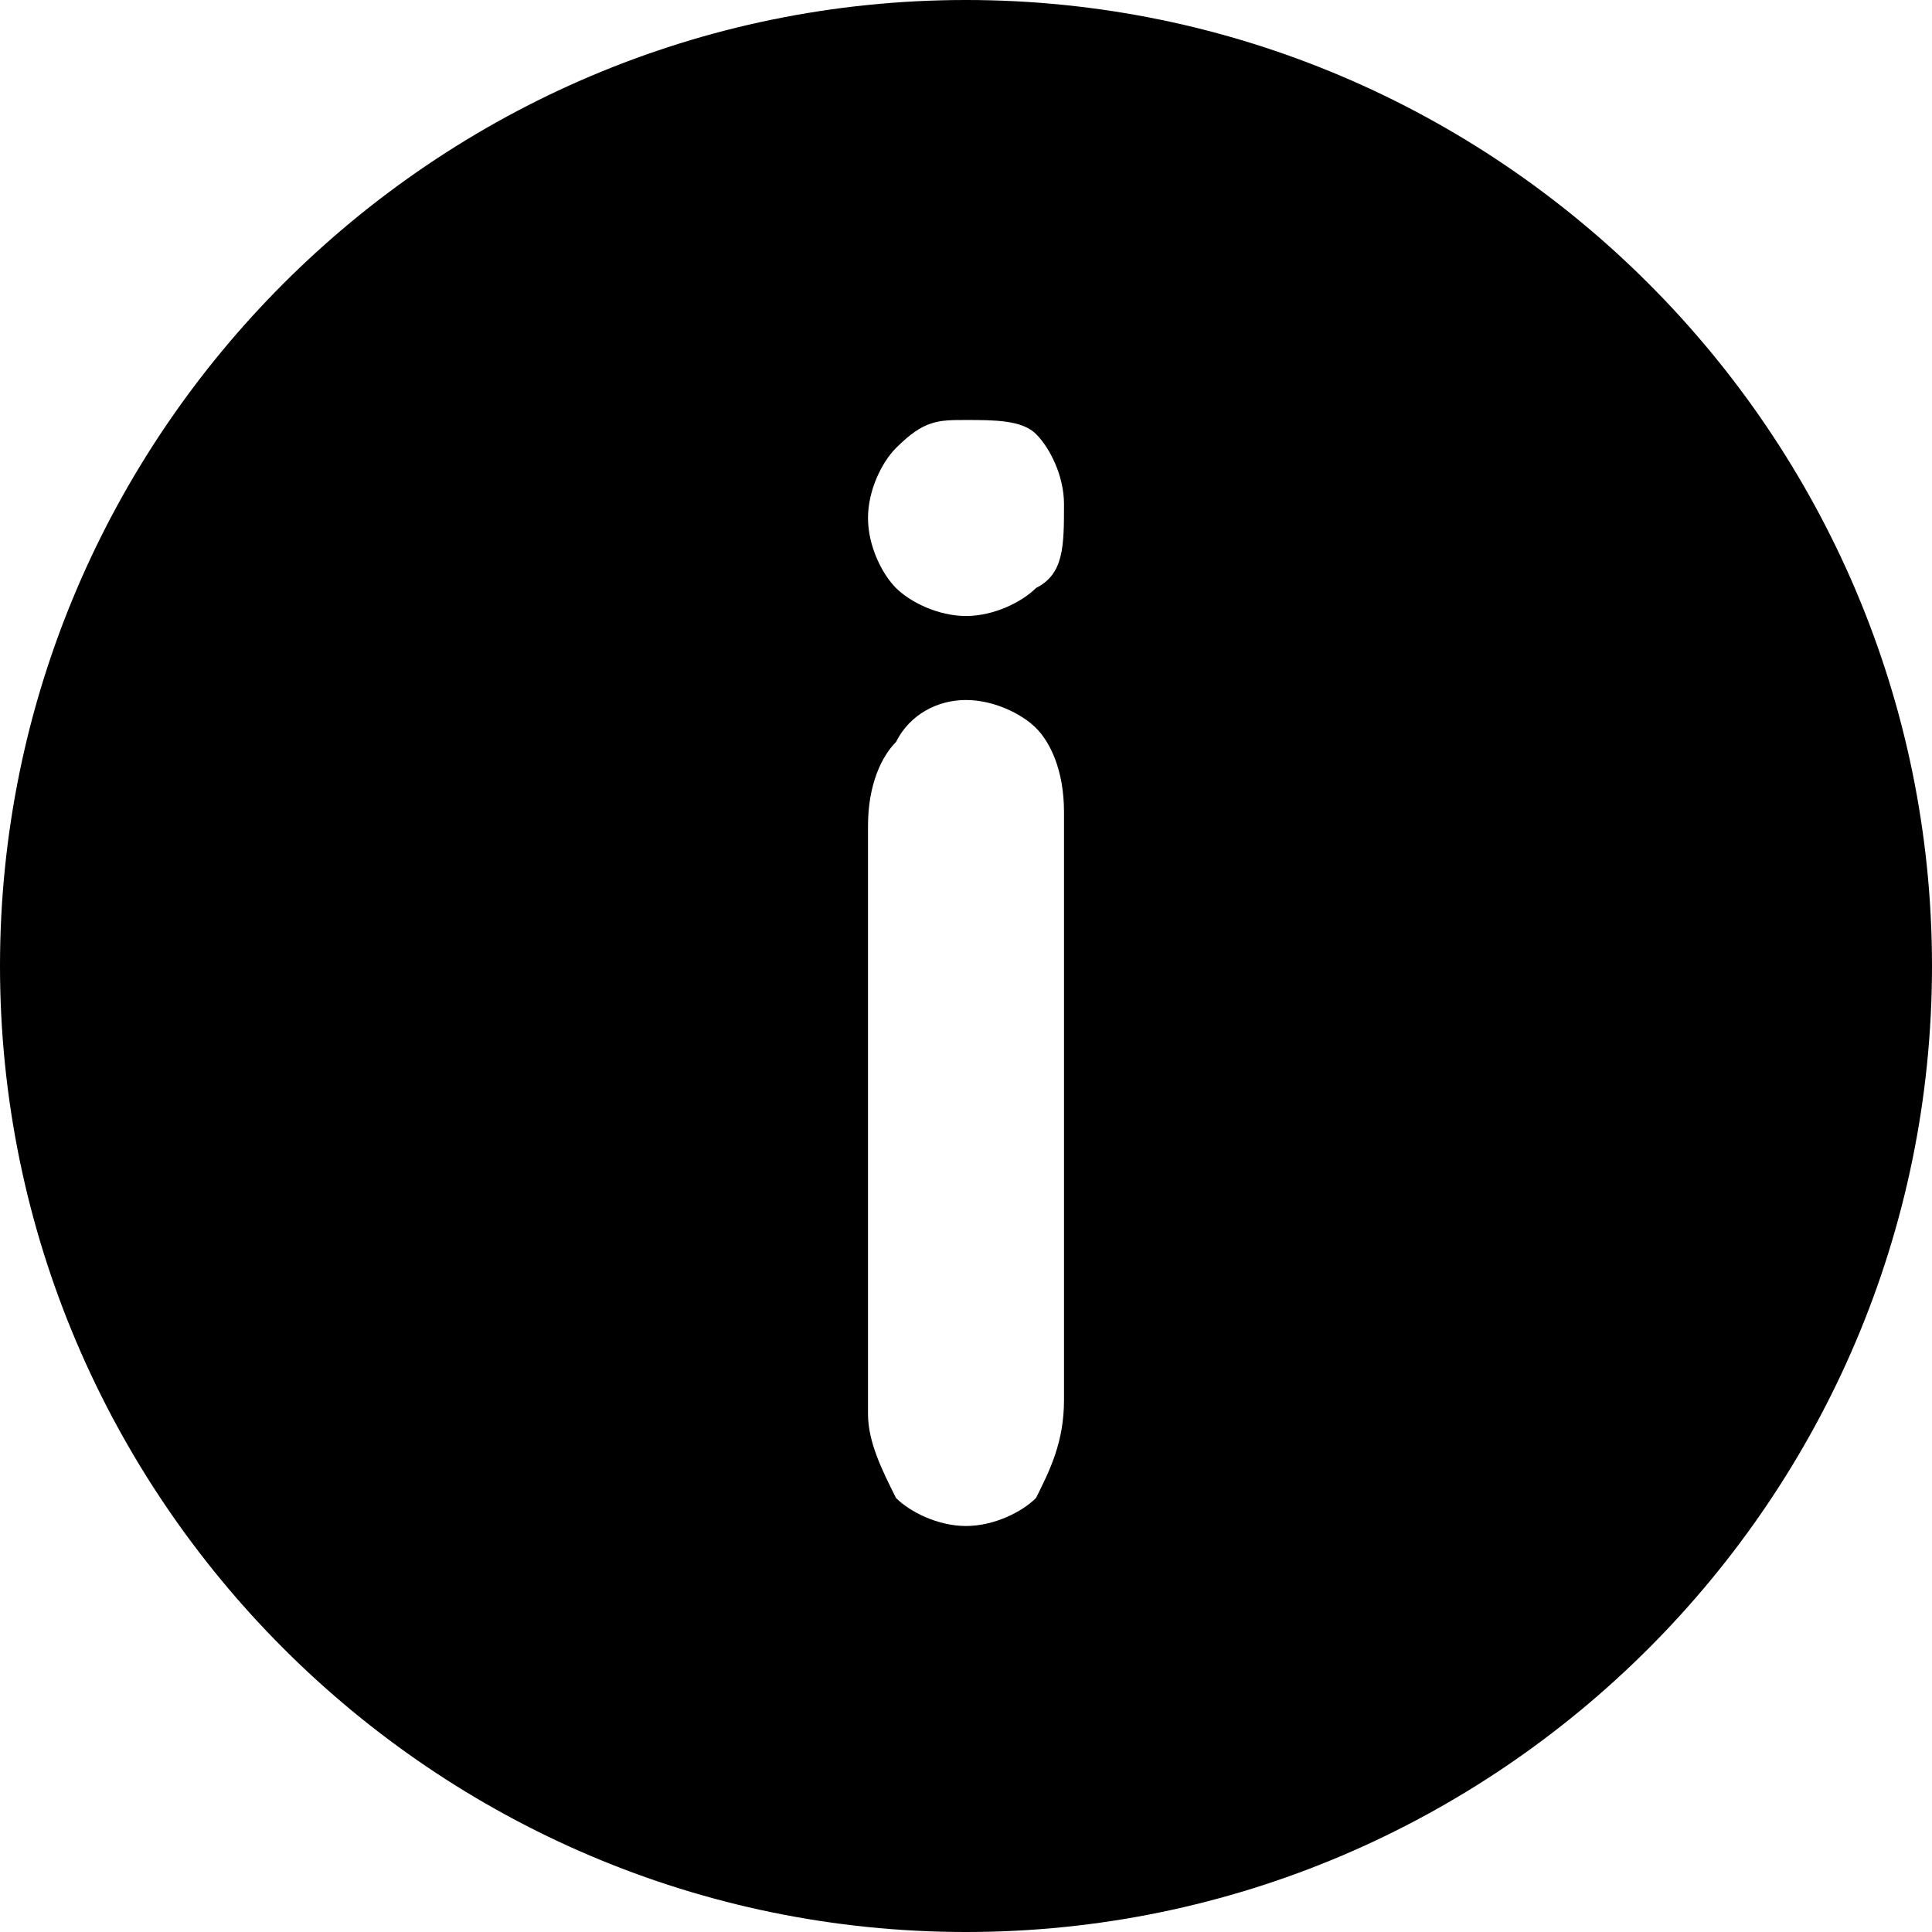 <?xml version="1.0" encoding="utf-8"?>
<!-- Generator: Adobe Illustrator 16.0.0, SVG Export Plug-In . SVG Version: 6.00 Build 0)  -->
<!DOCTYPE svg PUBLIC "-//W3C//DTD SVG 1.1//EN" "http://www.w3.org/Graphics/SVG/1.1/DTD/svg11.dtd">
<svg version="1.1" id="圖層_1" xmlns="http://www.w3.org/2000/svg" xmlns:xlink="http://www.w3.org/1999/xlink" x="0px" y="0px"
	 width="13.8px" height="13.8px" viewBox="0 0 13.8 13.8" style="enable-background:new 0 0 13.8 13.8;" xml:space="preserve">
<path d="M6.9,0C3.1,0,0,3.1,0,6.9c0,3.8,3.1,6.9,6.9,6.9c3.8,0,6.9-3.1,6.9-6.9C13.8,3.1,10.7,0,6.9,0 M7.6,10
	c0,0.3-0.1,0.5-0.2,0.7c-0.1,0.1-0.3,0.2-0.5,0.2c-0.2,0-0.4-0.1-0.5-0.2c-0.1-0.2-0.2-0.4-0.2-0.6V5.9c0-0.3,0.1-0.5,0.2-0.6
	C6.5,5.1,6.7,5,6.9,5c0.2,0,0.4,0.1,0.5,0.2c0.1,0.1,0.2,0.3,0.2,0.6V10z M7.4,4.2C7.3,4.3,7.1,4.4,6.9,4.4c-0.2,0-0.4-0.1-0.5-0.2
	C6.3,4.1,6.2,3.9,6.2,3.7c0-0.2,0.1-0.4,0.2-0.5C6.6,3,6.7,3,6.9,3C7.1,3,7.3,3,7.4,3.1c0.1,0.1,0.2,0.3,0.2,0.5
	C7.6,3.9,7.6,4.1,7.4,4.2"/>
</svg>
